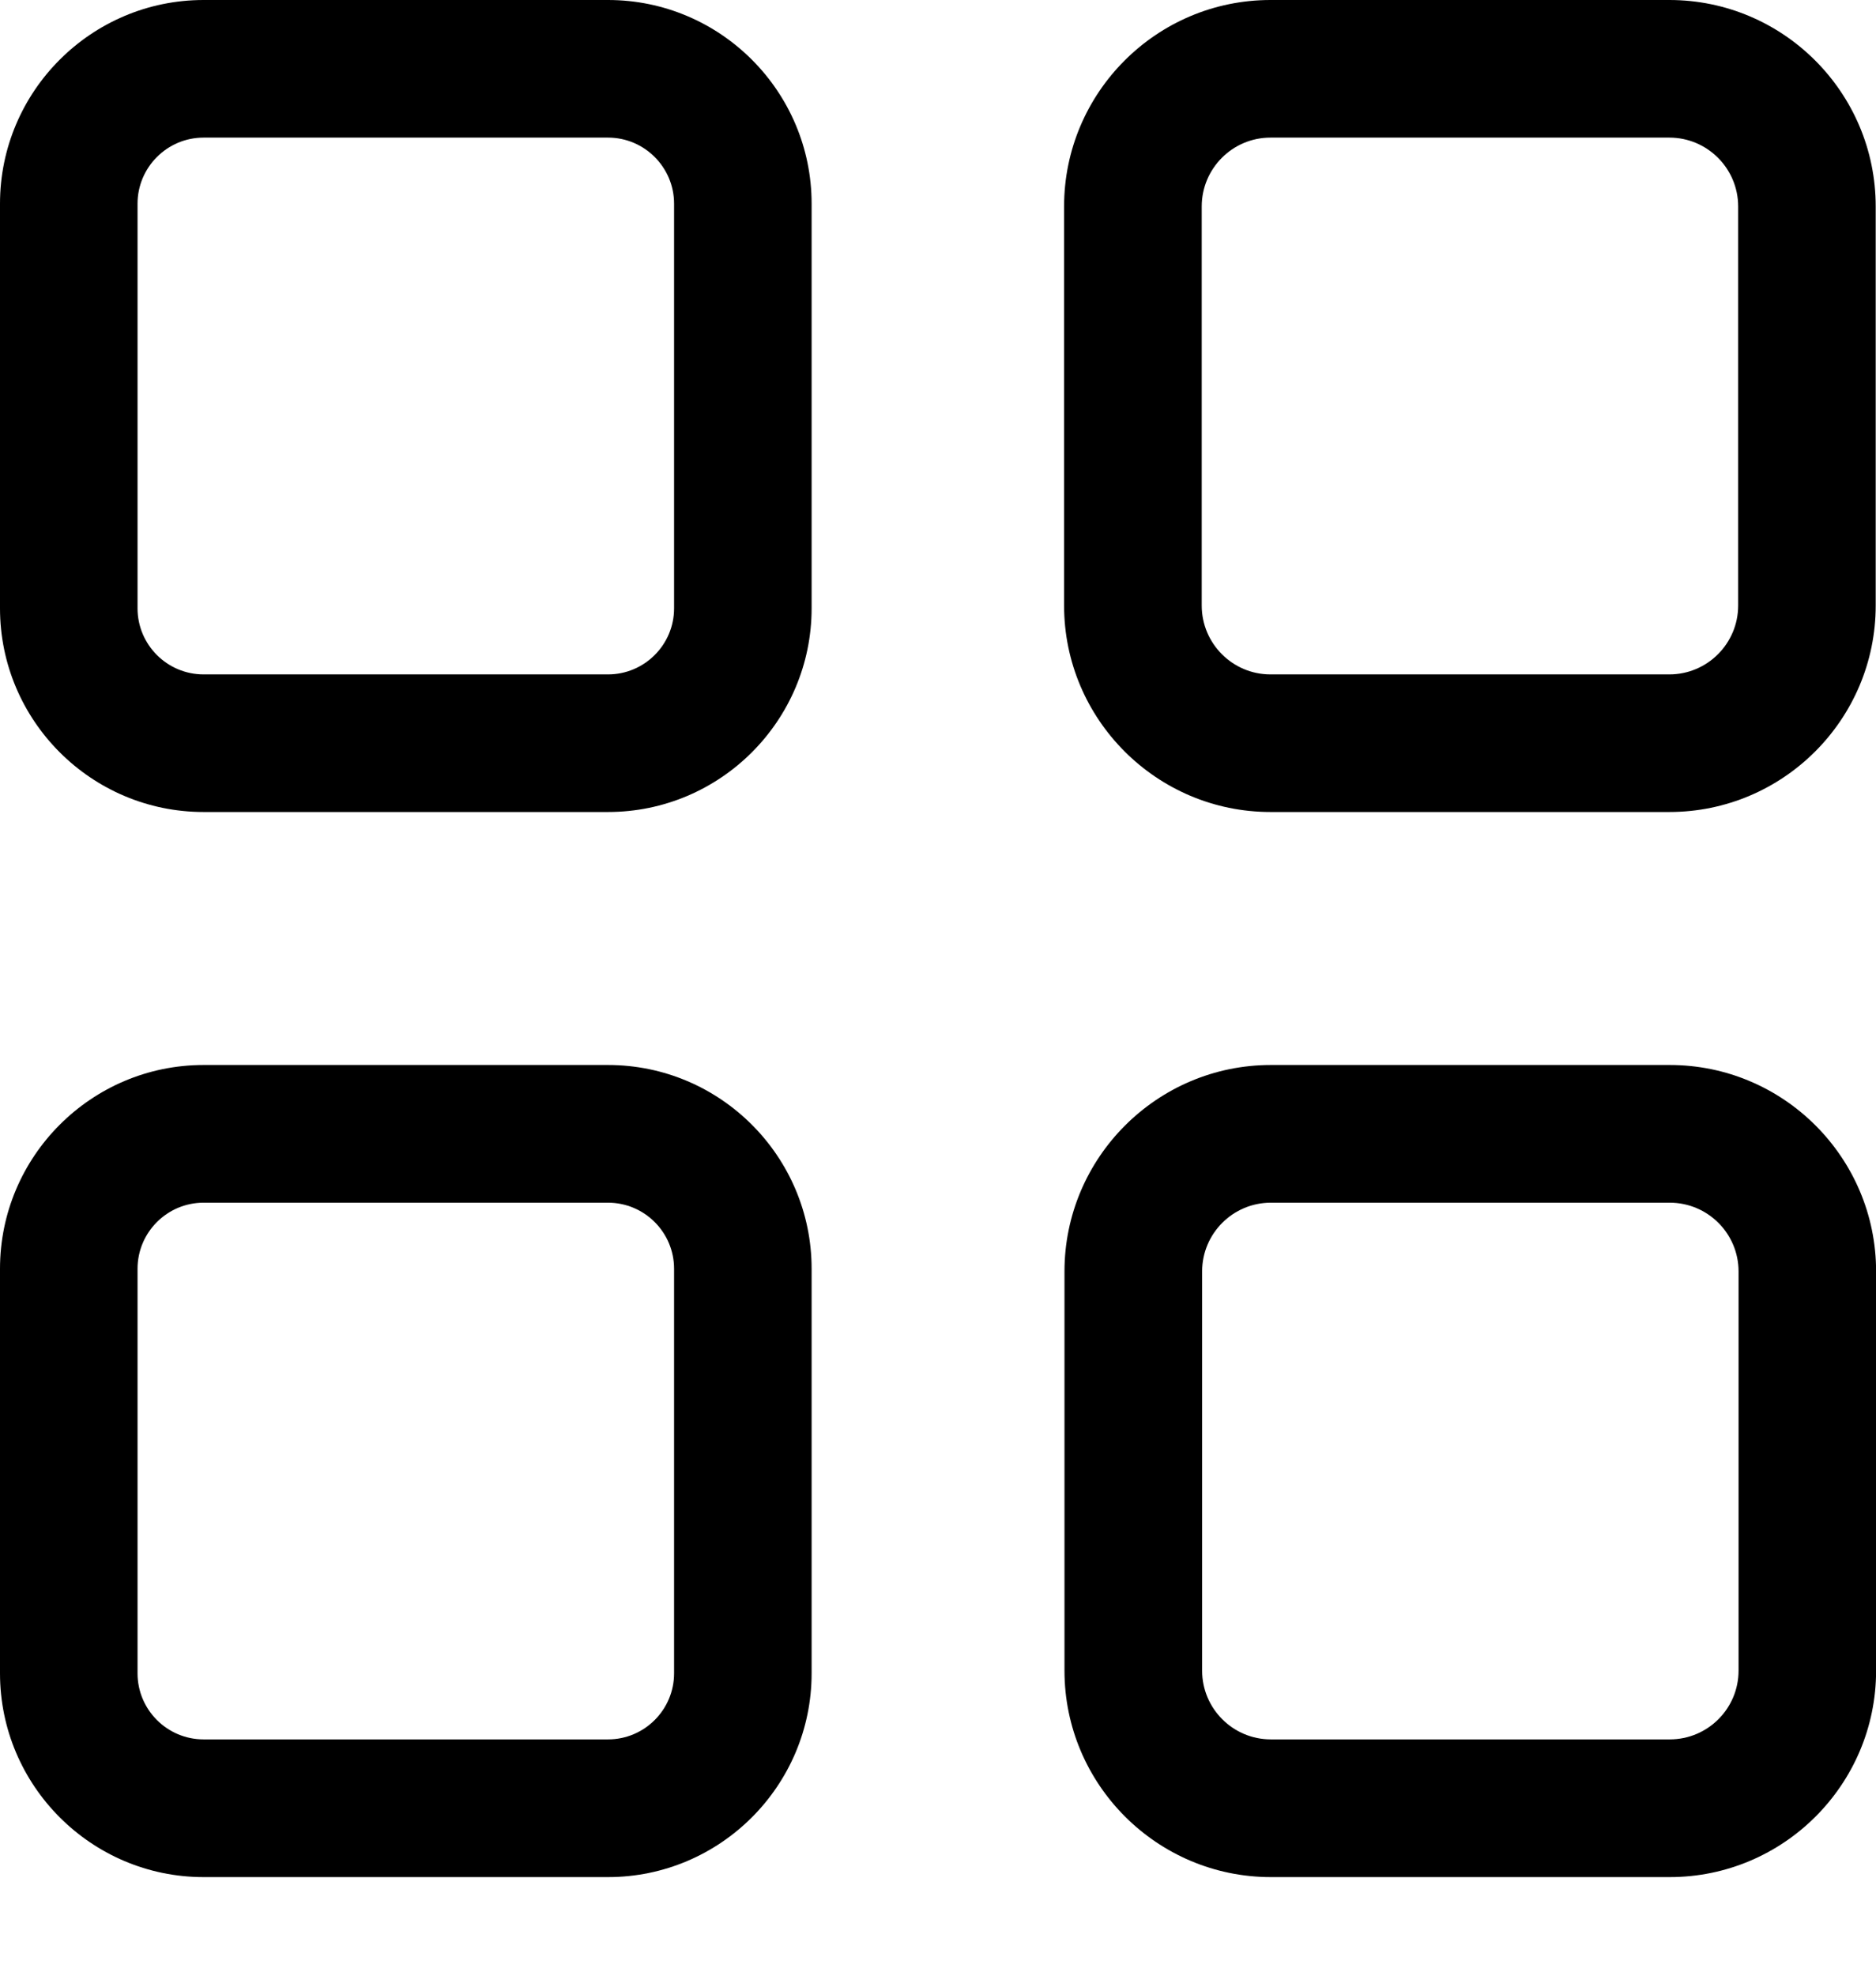<svg width="19" height="20" viewBox="0 0 19 20" fill="none" xmlns="http://www.w3.org/2000/svg">
<path d="M6.158 0H2.062C0.925 0 0 0.925 0 2.062V6.158C0 7.295 0.925 8.22 2.062 8.22H6.158C7.295 8.22 8.22 7.295 8.22 6.158V2.062C8.22 0.925 7.295 0 6.158 0ZM6.827 6.158C6.827 6.527 6.527 6.827 6.158 6.827H2.062C1.693 6.827 1.393 6.527 1.393 6.158V2.062C1.393 1.694 1.693 1.393 2.062 1.393H6.158C6.527 1.393 6.827 1.694 6.827 2.062V6.158Z" fill="black"/>
<path d="M16.907 0H12.867C11.715 0 10.777 0.937 10.777 2.09V6.13C10.777 7.282 11.715 8.22 12.867 8.22H16.907C18.06 8.22 18.997 7.282 18.997 6.13V2.09C18.997 0.937 18.06 0 16.907 0ZM17.604 6.13C17.604 6.514 17.292 6.827 16.907 6.827H12.867C12.483 6.827 12.171 6.514 12.171 6.13V2.09C12.171 1.706 12.483 1.393 12.867 1.393H16.907C17.292 1.393 17.604 1.706 17.604 2.09V6.13Z" fill="black"/>
<path d="M6.158 10.781H2.062C0.925 10.781 0 11.707 0 12.844V16.939C0 18.076 0.925 19.002 2.062 19.002H6.158C7.295 19.002 8.22 18.076 8.22 16.939V12.844C8.22 11.707 7.295 10.781 6.158 10.781ZM6.827 16.939C6.827 17.308 6.527 17.608 6.158 17.608H2.062C1.693 17.608 1.393 17.308 1.393 16.939V12.844C1.393 12.475 1.693 12.175 2.062 12.175H6.158C6.527 12.175 6.827 12.475 6.827 12.844V16.939Z" fill="black"/>
<path d="M16.911 10.781H12.871C11.719 10.781 10.781 11.719 10.781 12.871V16.912C10.781 18.064 11.719 19.002 12.871 19.002H16.911C18.064 19.002 19.001 18.064 19.001 16.912V12.871C19.001 11.719 18.064 10.781 16.911 10.781ZM17.608 16.912C17.608 17.296 17.296 17.608 16.911 17.608H12.871C12.487 17.608 12.175 17.296 12.175 16.912V12.871C12.175 12.487 12.487 12.175 12.871 12.175H16.911C17.296 12.175 17.608 12.487 17.608 12.871V16.912Z" fill="black"/>
</svg>
